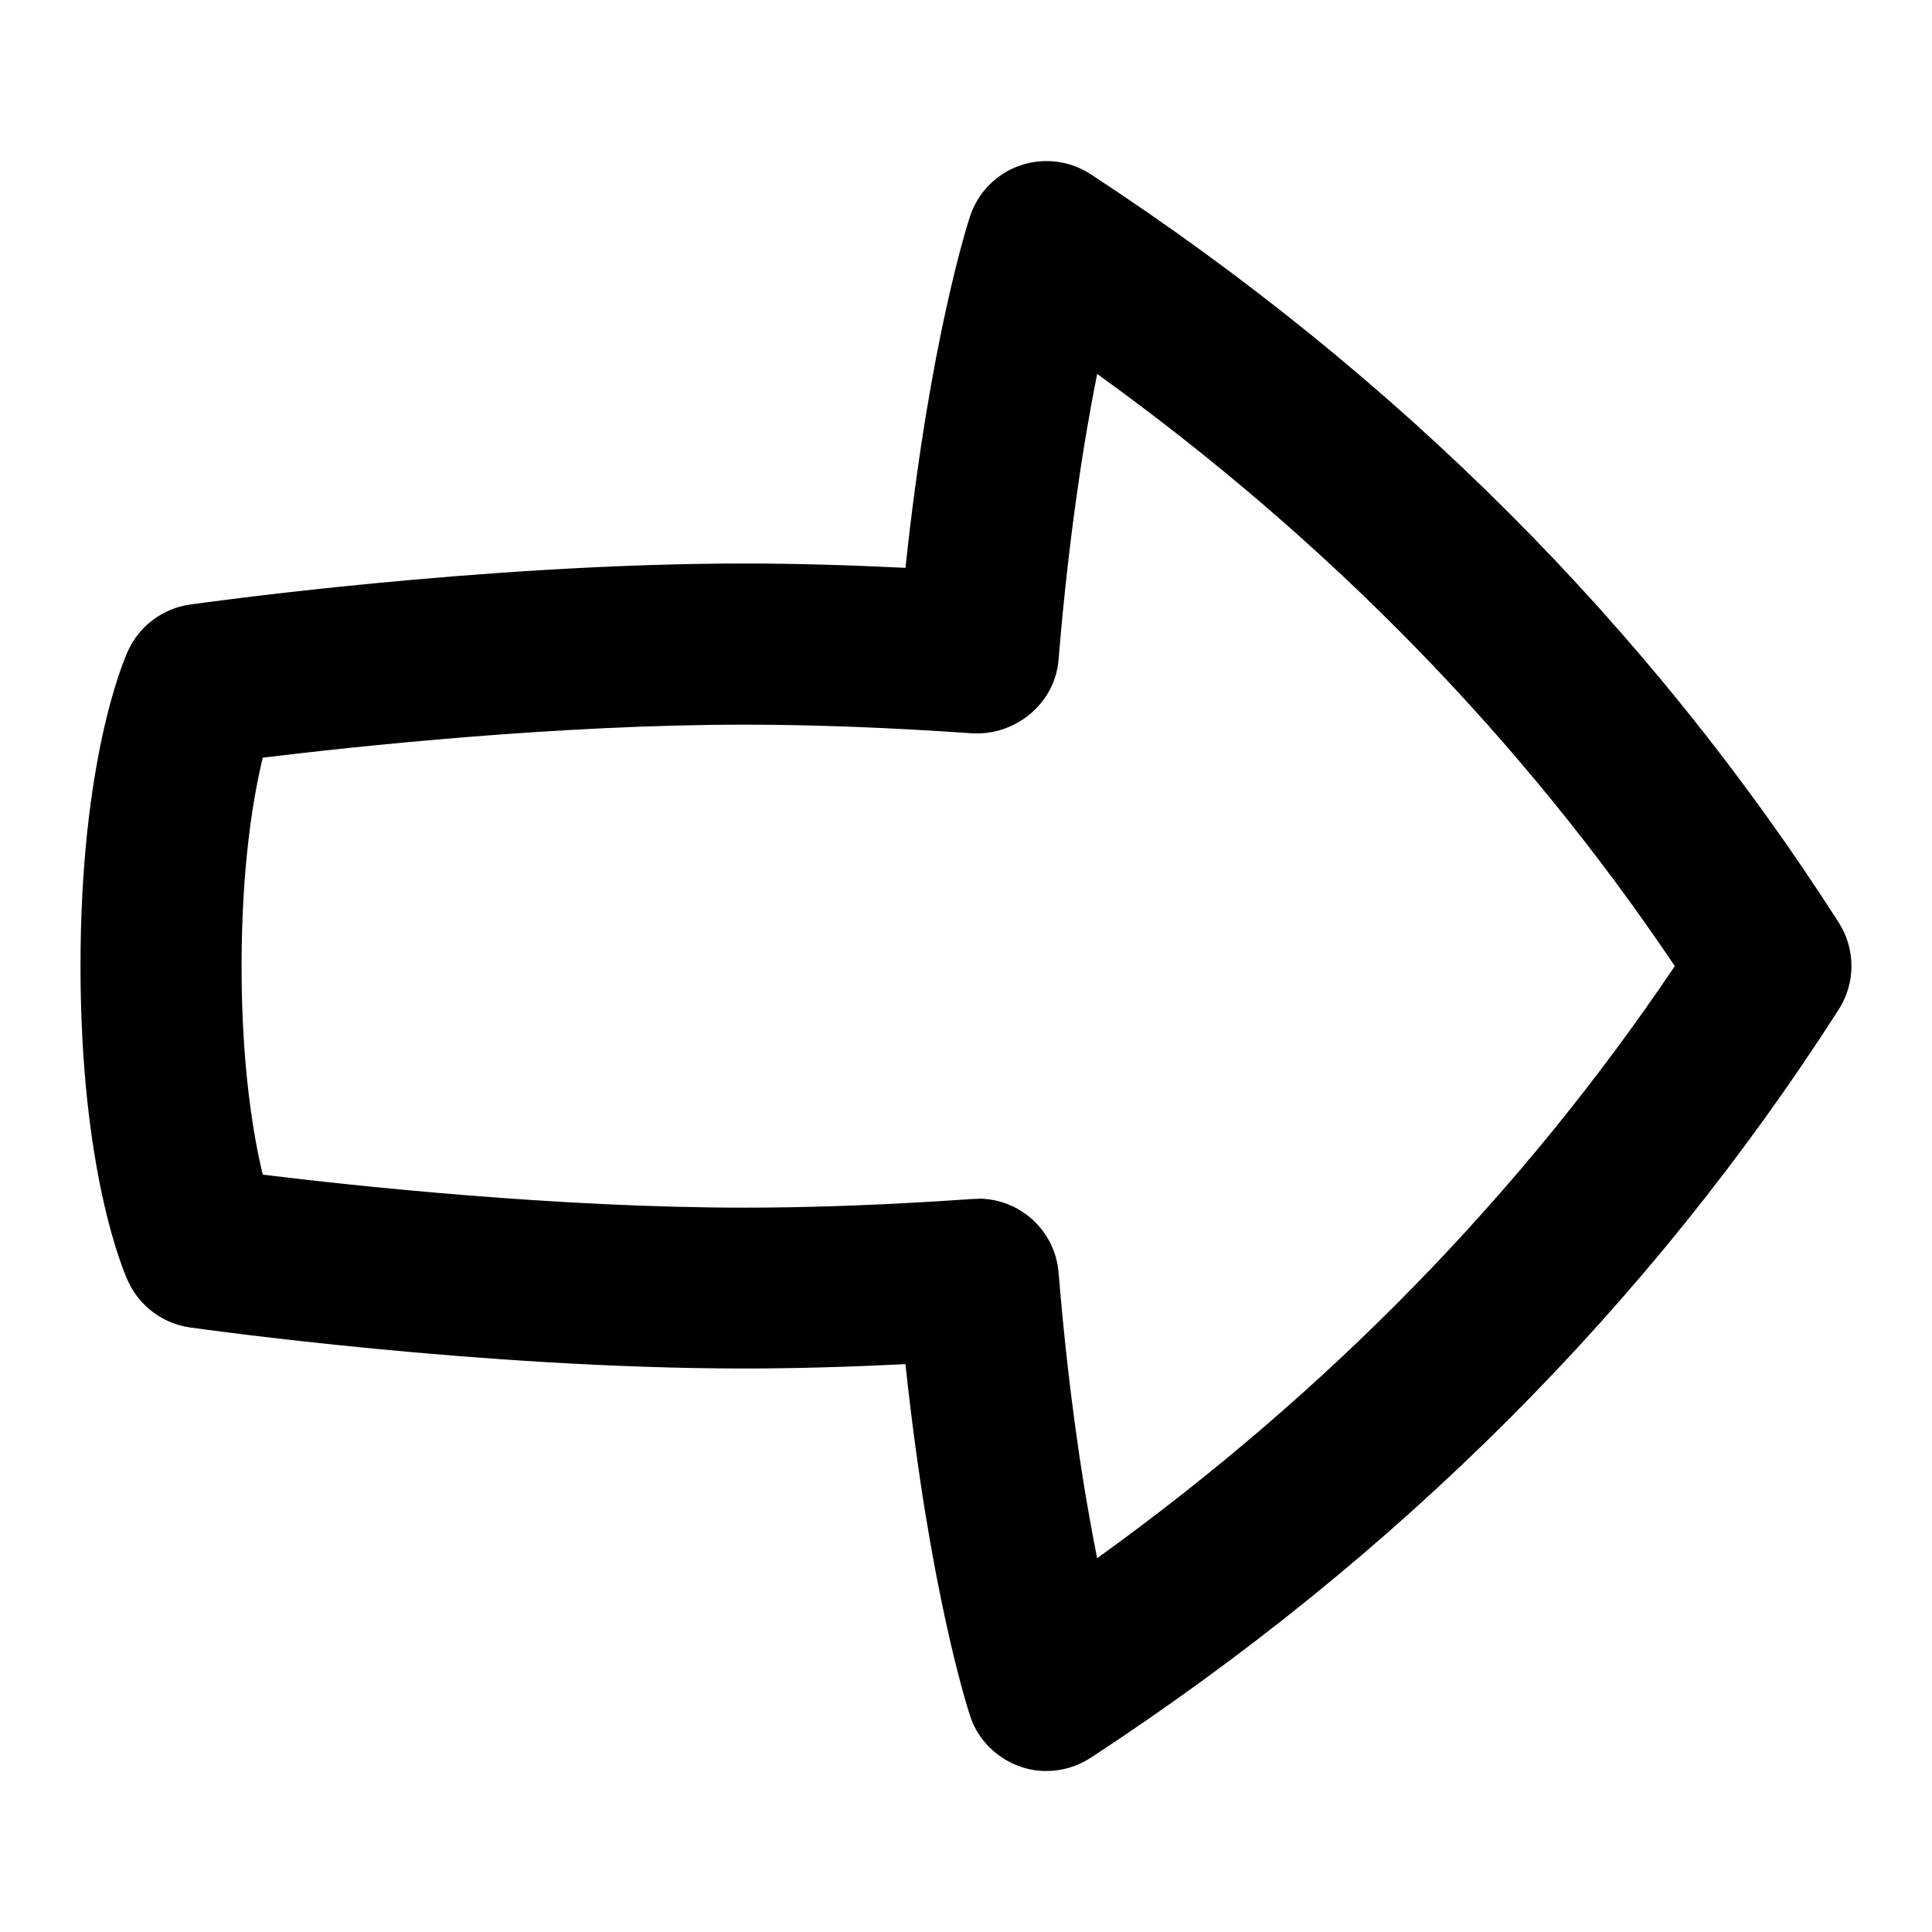 <svg id="Layer_1" viewBox="0 0 24 24" xmlns="http://www.w3.org/2000/svg" data-name="Layer 1"><path d="m13 22c-.422.004-.82-.281-.949-.685-.022-.066-.5-1.526-.803-4.369-.708.035-1.377.054-1.998.054-3.255 0-6.744-.489-6.89-.51-.338-.048-.629-.266-.77-.576-.061-.133-.59-1.37-.59-3.914s.529-3.781.59-3.914c.141-.311.432-.528.77-.576.146-.021 3.635-.51 6.89-.51.621 0 1.29.019 1.998.054.303-2.844.781-4.303.803-4.369.098-.295.327-.527.62-.629.292-.101.617-.062.876.107 3.818 2.498 6.945 5.626 9.295 9.298.21.329.21.75 0 1.078-2.351 3.673-5.479 6.801-9.295 9.298-.165.107-.355.163-.548.163zm-.846-7.11c.516 0 .953.396.996.918.127 1.549.316 2.734.479 3.549 2.868-2.065 5.276-4.533 7.176-7.356-1.898-2.823-4.307-5.291-7.176-7.356-.162.814-.352 1.999-.479 3.549-.045.545-.529.941-1.066.916-1.028-.072-1.981-.108-2.833-.108-2.325 0-4.847.271-5.987.41-.118.488-.263 1.343-.263 2.59s.145 2.099.263 2.59c1.141.14 3.663.41 5.987.41.852 0 1.805-.036 2.833-.108.023 0 .047-.002.07-.002z"/></svg>